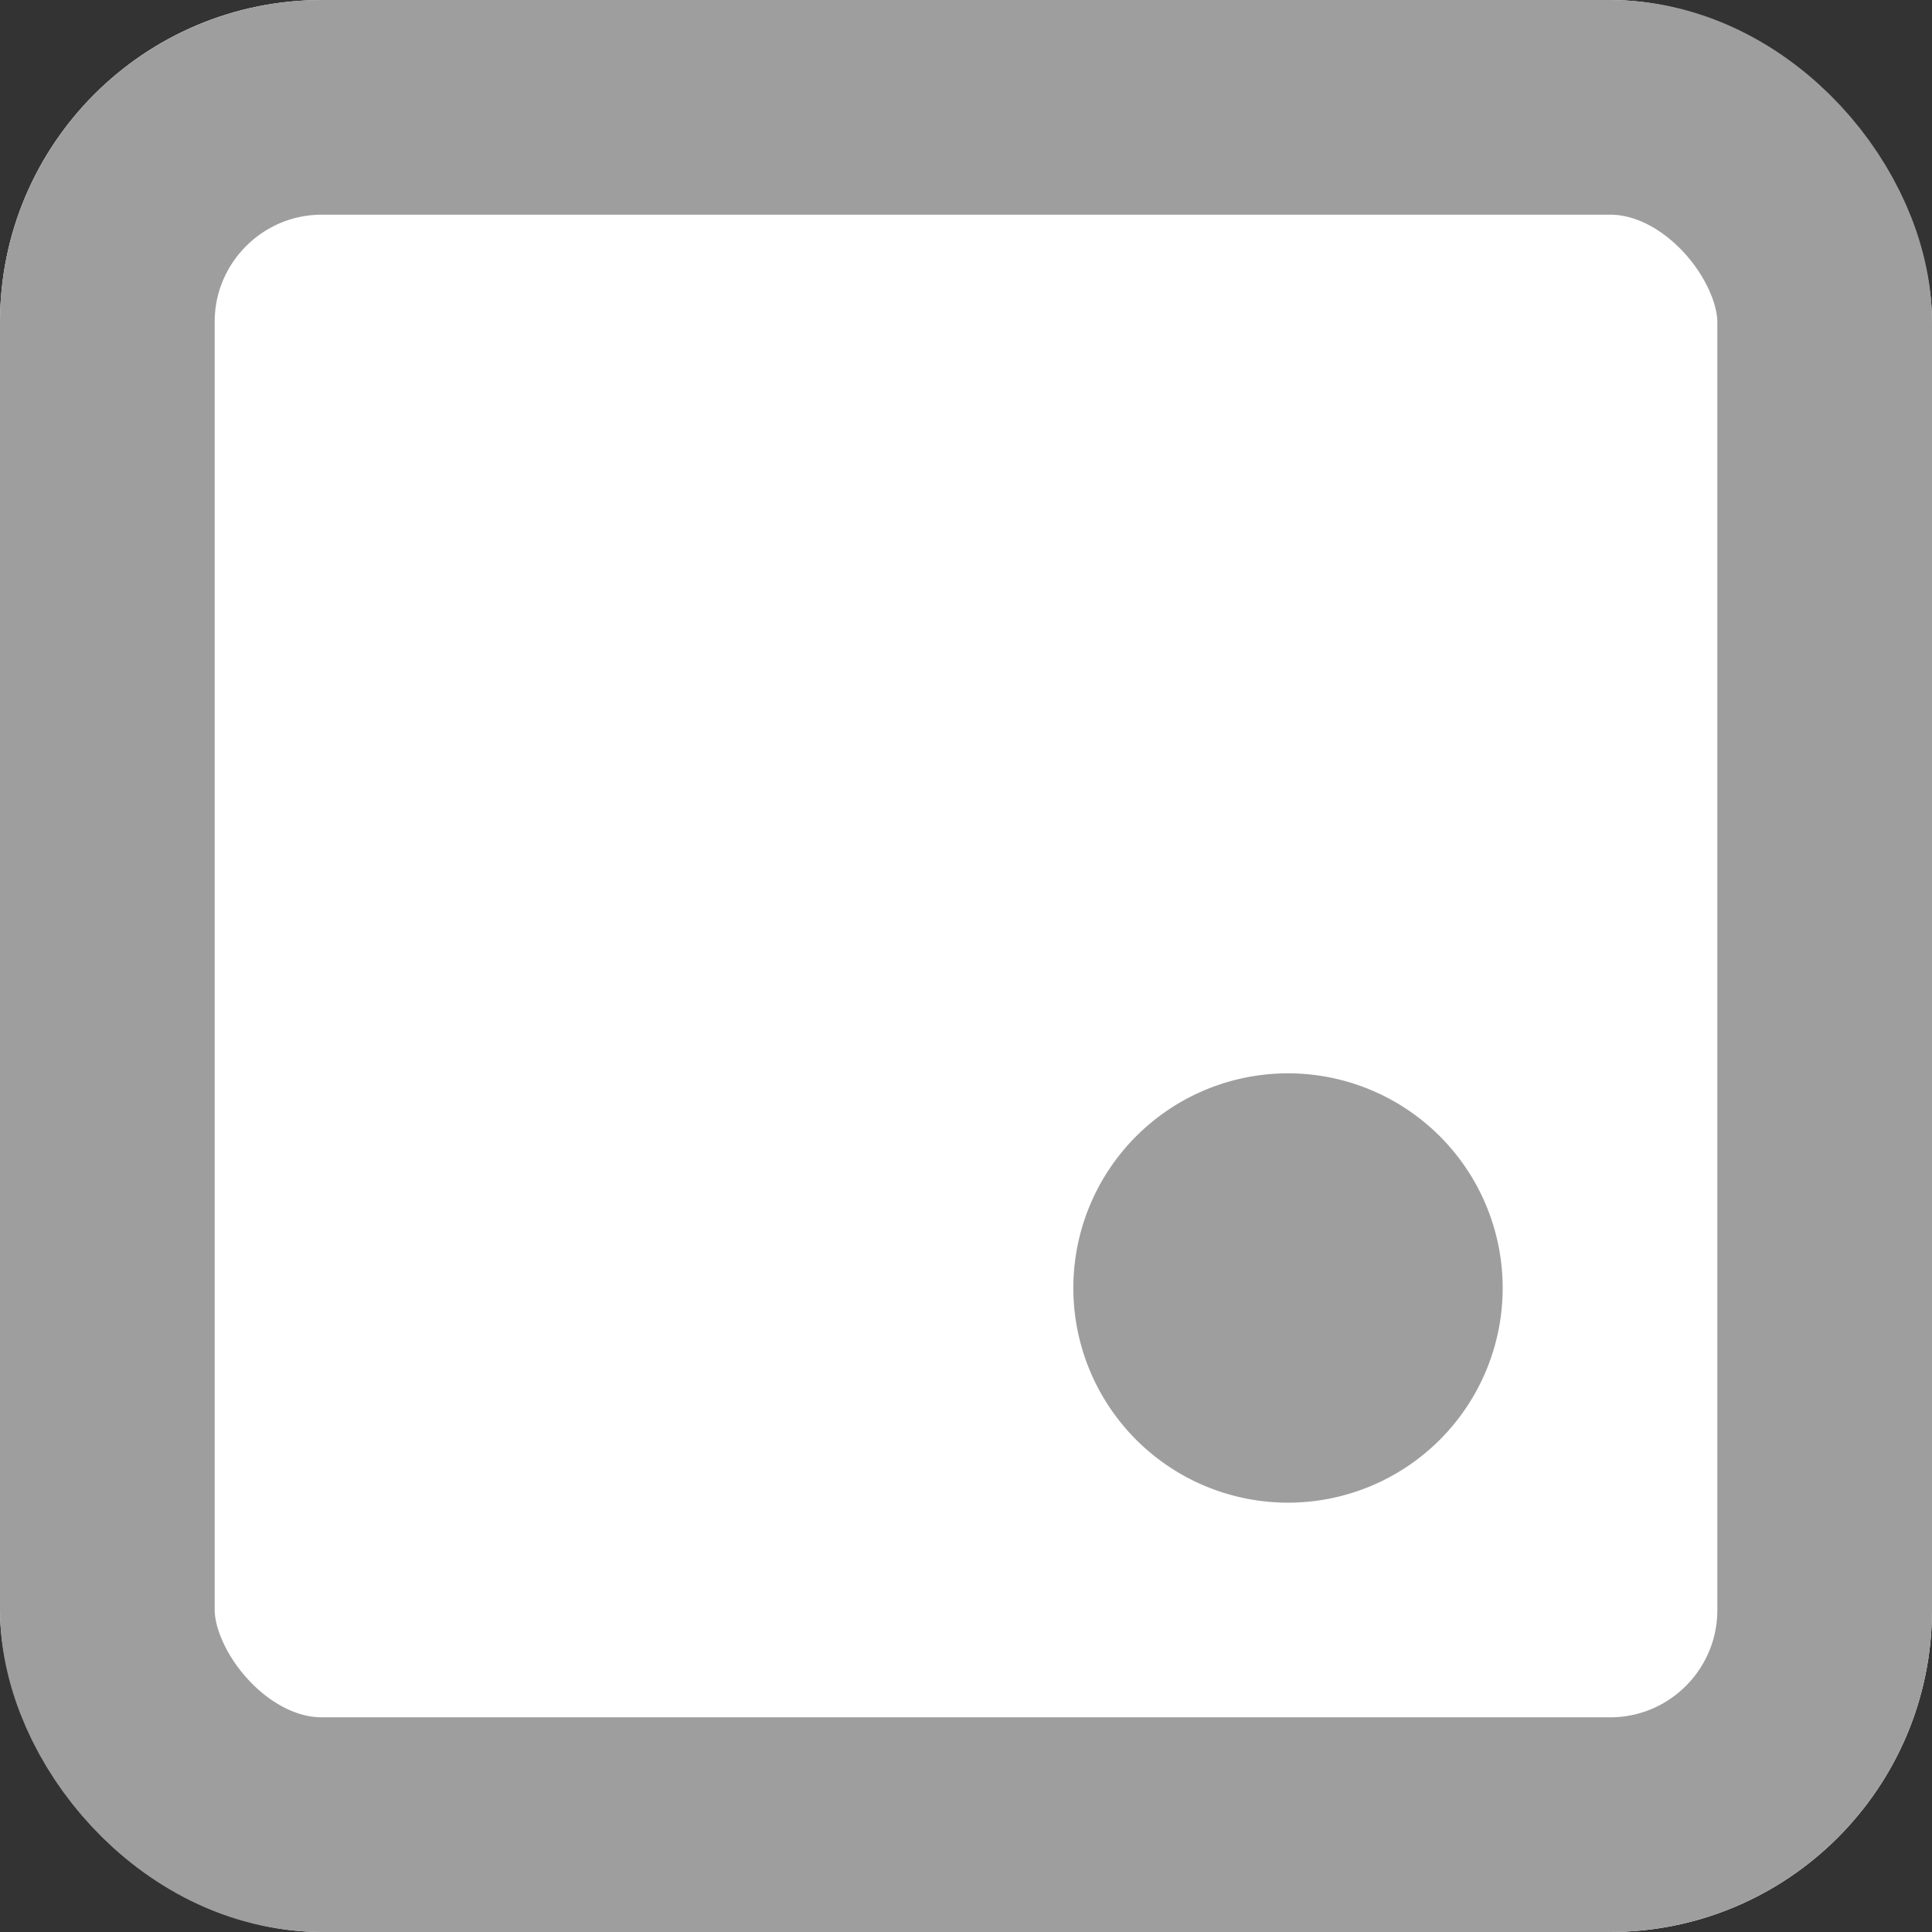<svg xmlns="http://www.w3.org/2000/svg" width="18" height="18" viewBox="0 0 18 18">
    <rect x="0" y="0" width="18" height="18" fill="#333333" stroke="none"/>
    <g>
        <g fill="#fff" stroke="#9e9e9e" stroke-width="2px" transform="translate(-124 -827) translate(124 827)">
            <rect width="18" height="18" stroke="none" rx="3"/>
            <rect width="16" height="16" x="1" y="1" fill="none" rx="2"/>
        </g>
        <path fill="#9e9e9e" d="M15 17a2 2 0 1 0-2-2 2 2 0 0 0 2 2z" transform="translate(-124 -827) translate(121 824)"/>
    </g>
</svg>
